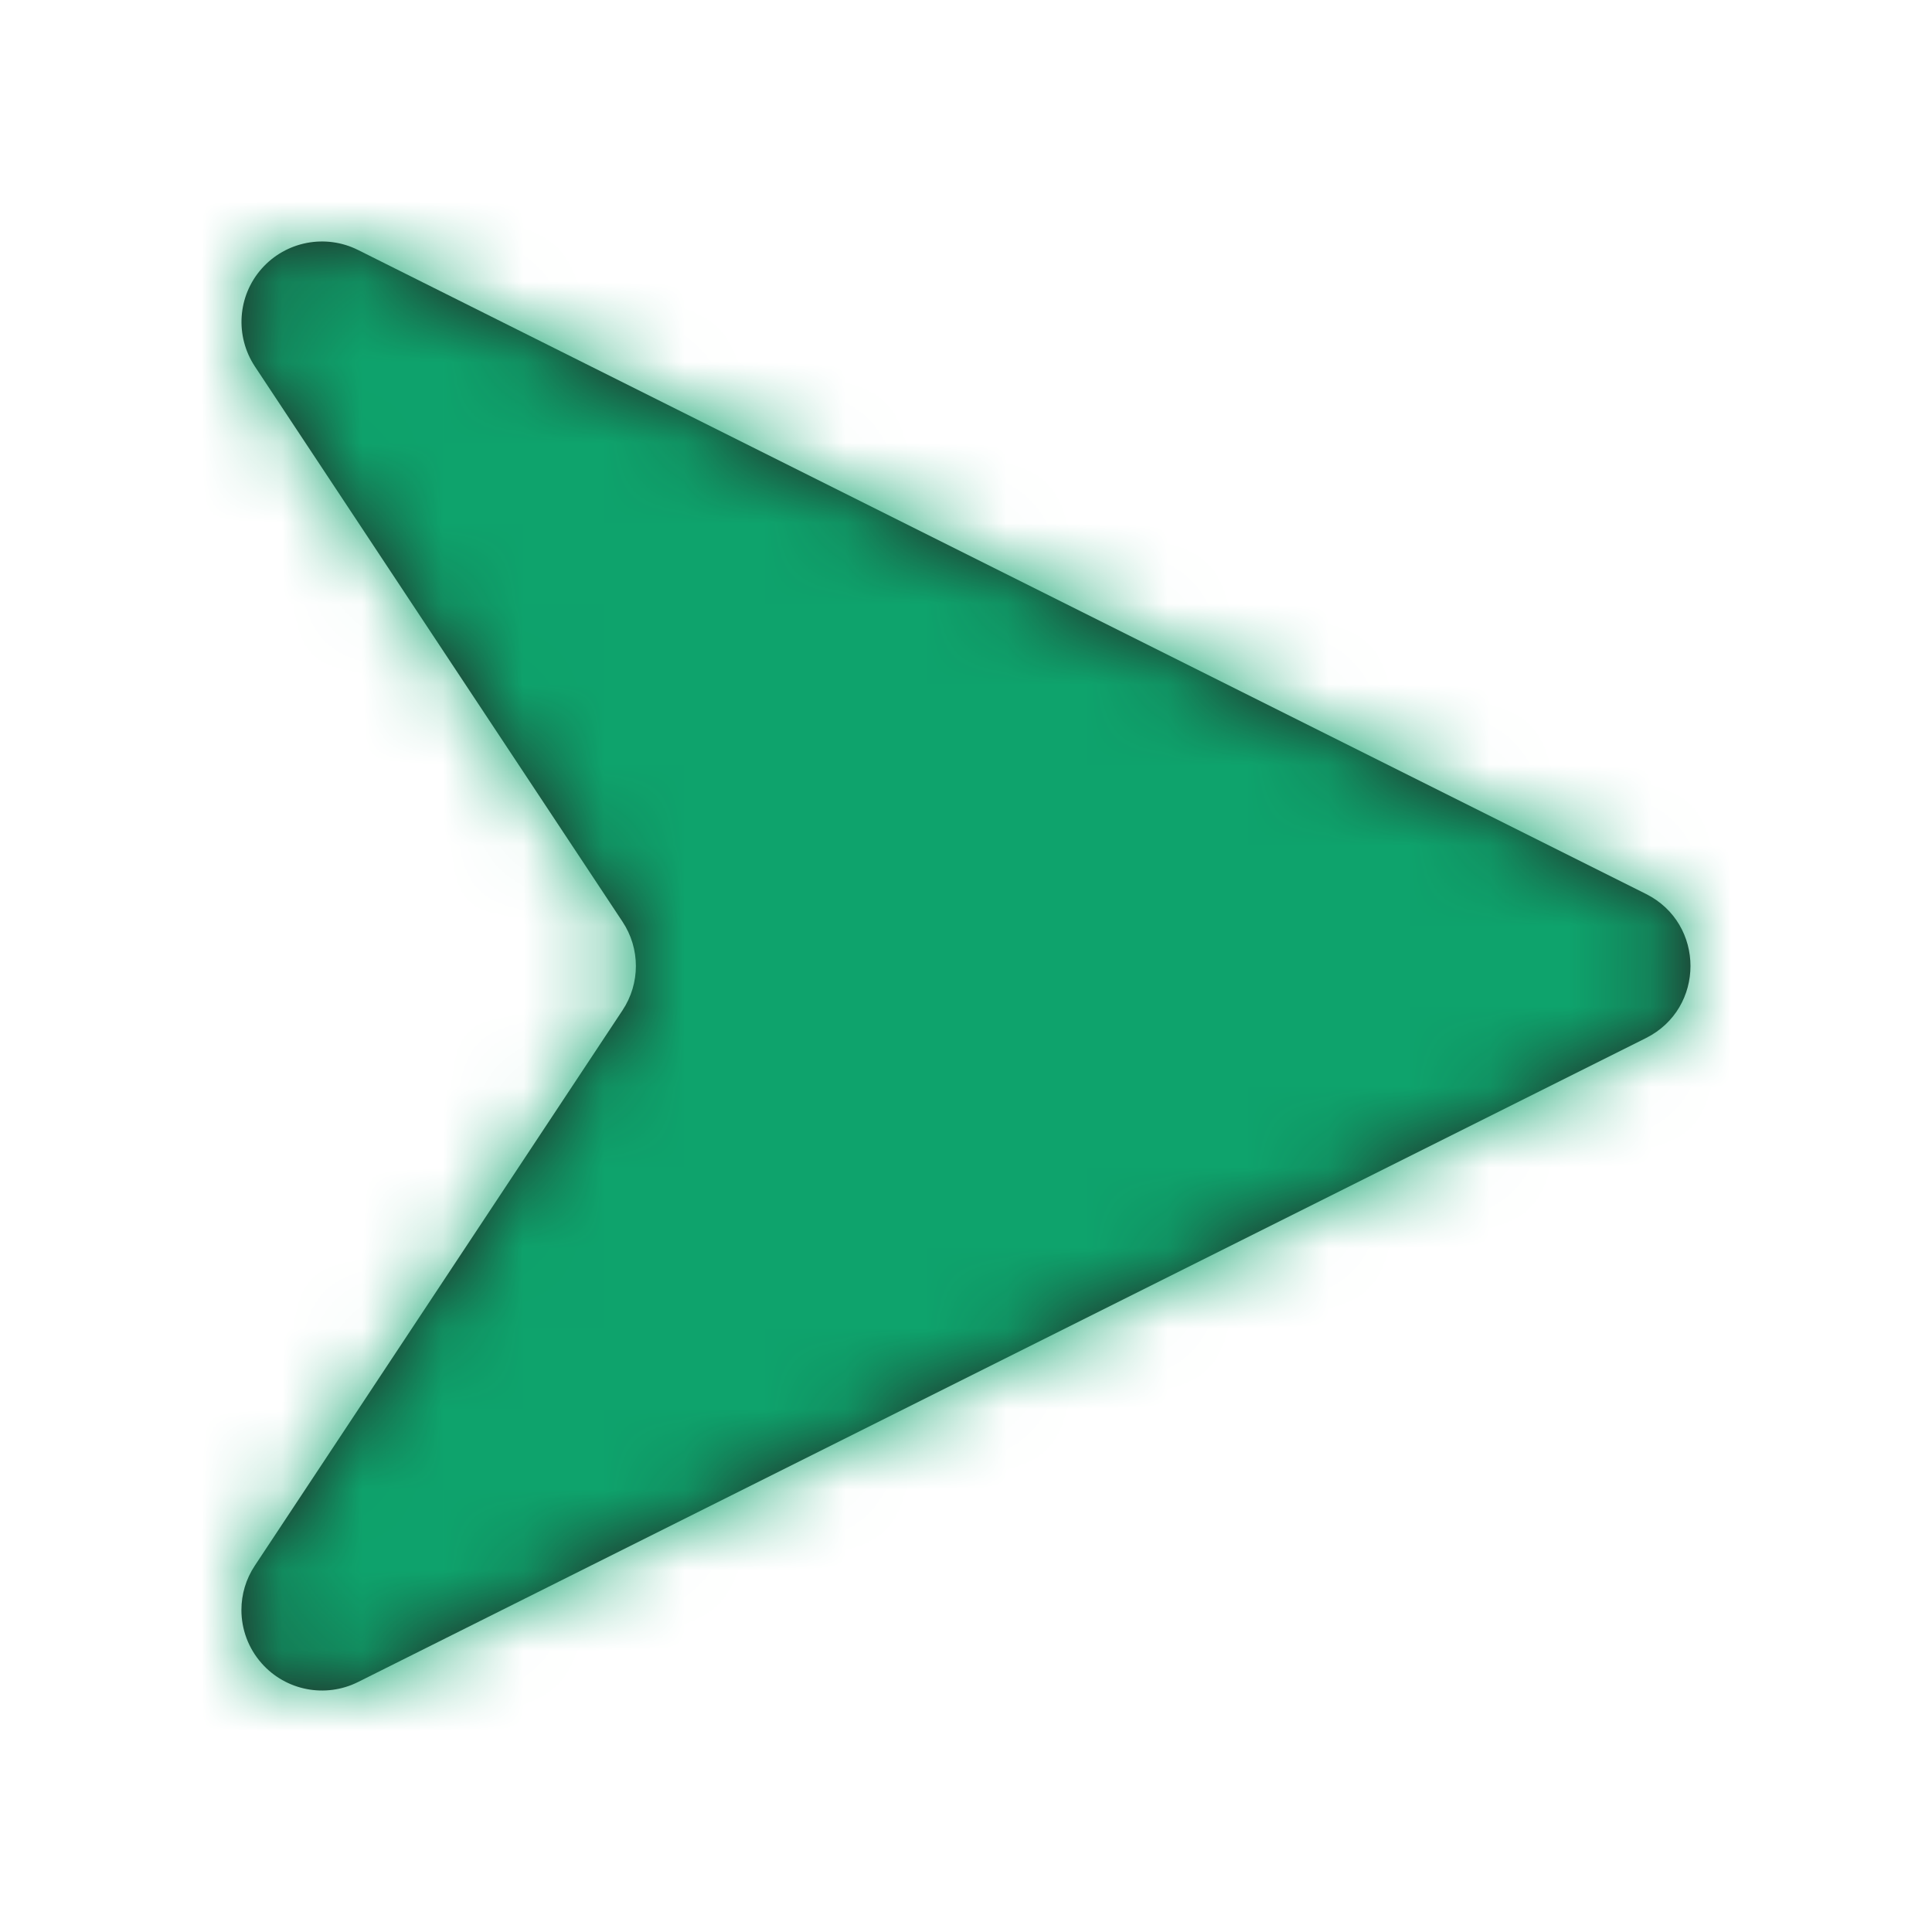 <svg width="24" height="24" viewBox="0 0 24 24" fill="none" xmlns="http://www.w3.org/2000/svg">
<path fill-rule="evenodd" clip-rule="evenodd" d="M2.999 20C2.999 19.808 3.054 19.616 3.166 19.448L7.732 12.552C7.955 12.217 7.955 11.783 7.732 11.448L3.166 4.552C2.917 4.174 2.95 3.676 3.251 3.337C3.551 2.998 4.042 2.903 4.447 3.105L20.447 11.105C21.184 11.474 21.184 12.526 20.447 12.895L4.447 20.895C4.042 21.097 3.551 21.002 3.251 20.663C3.084 20.475 2.999 20.238 2.999 20Z" fill="#231F20"/>
<mask id="mask0" mask-type="alpha" maskUnits="userSpaceOnUse" x="3" y="3" width="19" height="19">
<path fill-rule="evenodd" clip-rule="evenodd" d="M2.999 20C2.999 19.808 3.054 19.616 3.166 19.448L7.732 12.552C7.955 12.217 7.955 11.783 7.732 11.448L3.166 4.552C2.917 4.174 2.95 3.676 3.251 3.337C3.551 2.998 4.042 2.903 4.447 3.105L20.447 11.105C21.184 11.474 21.184 12.526 20.447 12.895L4.447 20.895C4.042 21.097 3.551 21.002 3.251 20.663C3.084 20.475 2.999 20.238 2.999 20Z" fill="white"/>
</mask>
<g mask="url(#mask0)">
<rect x="24" width="24" height="24" transform="rotate(90 24 0)" fill="#0EA36C"/>
</g>
</svg>
